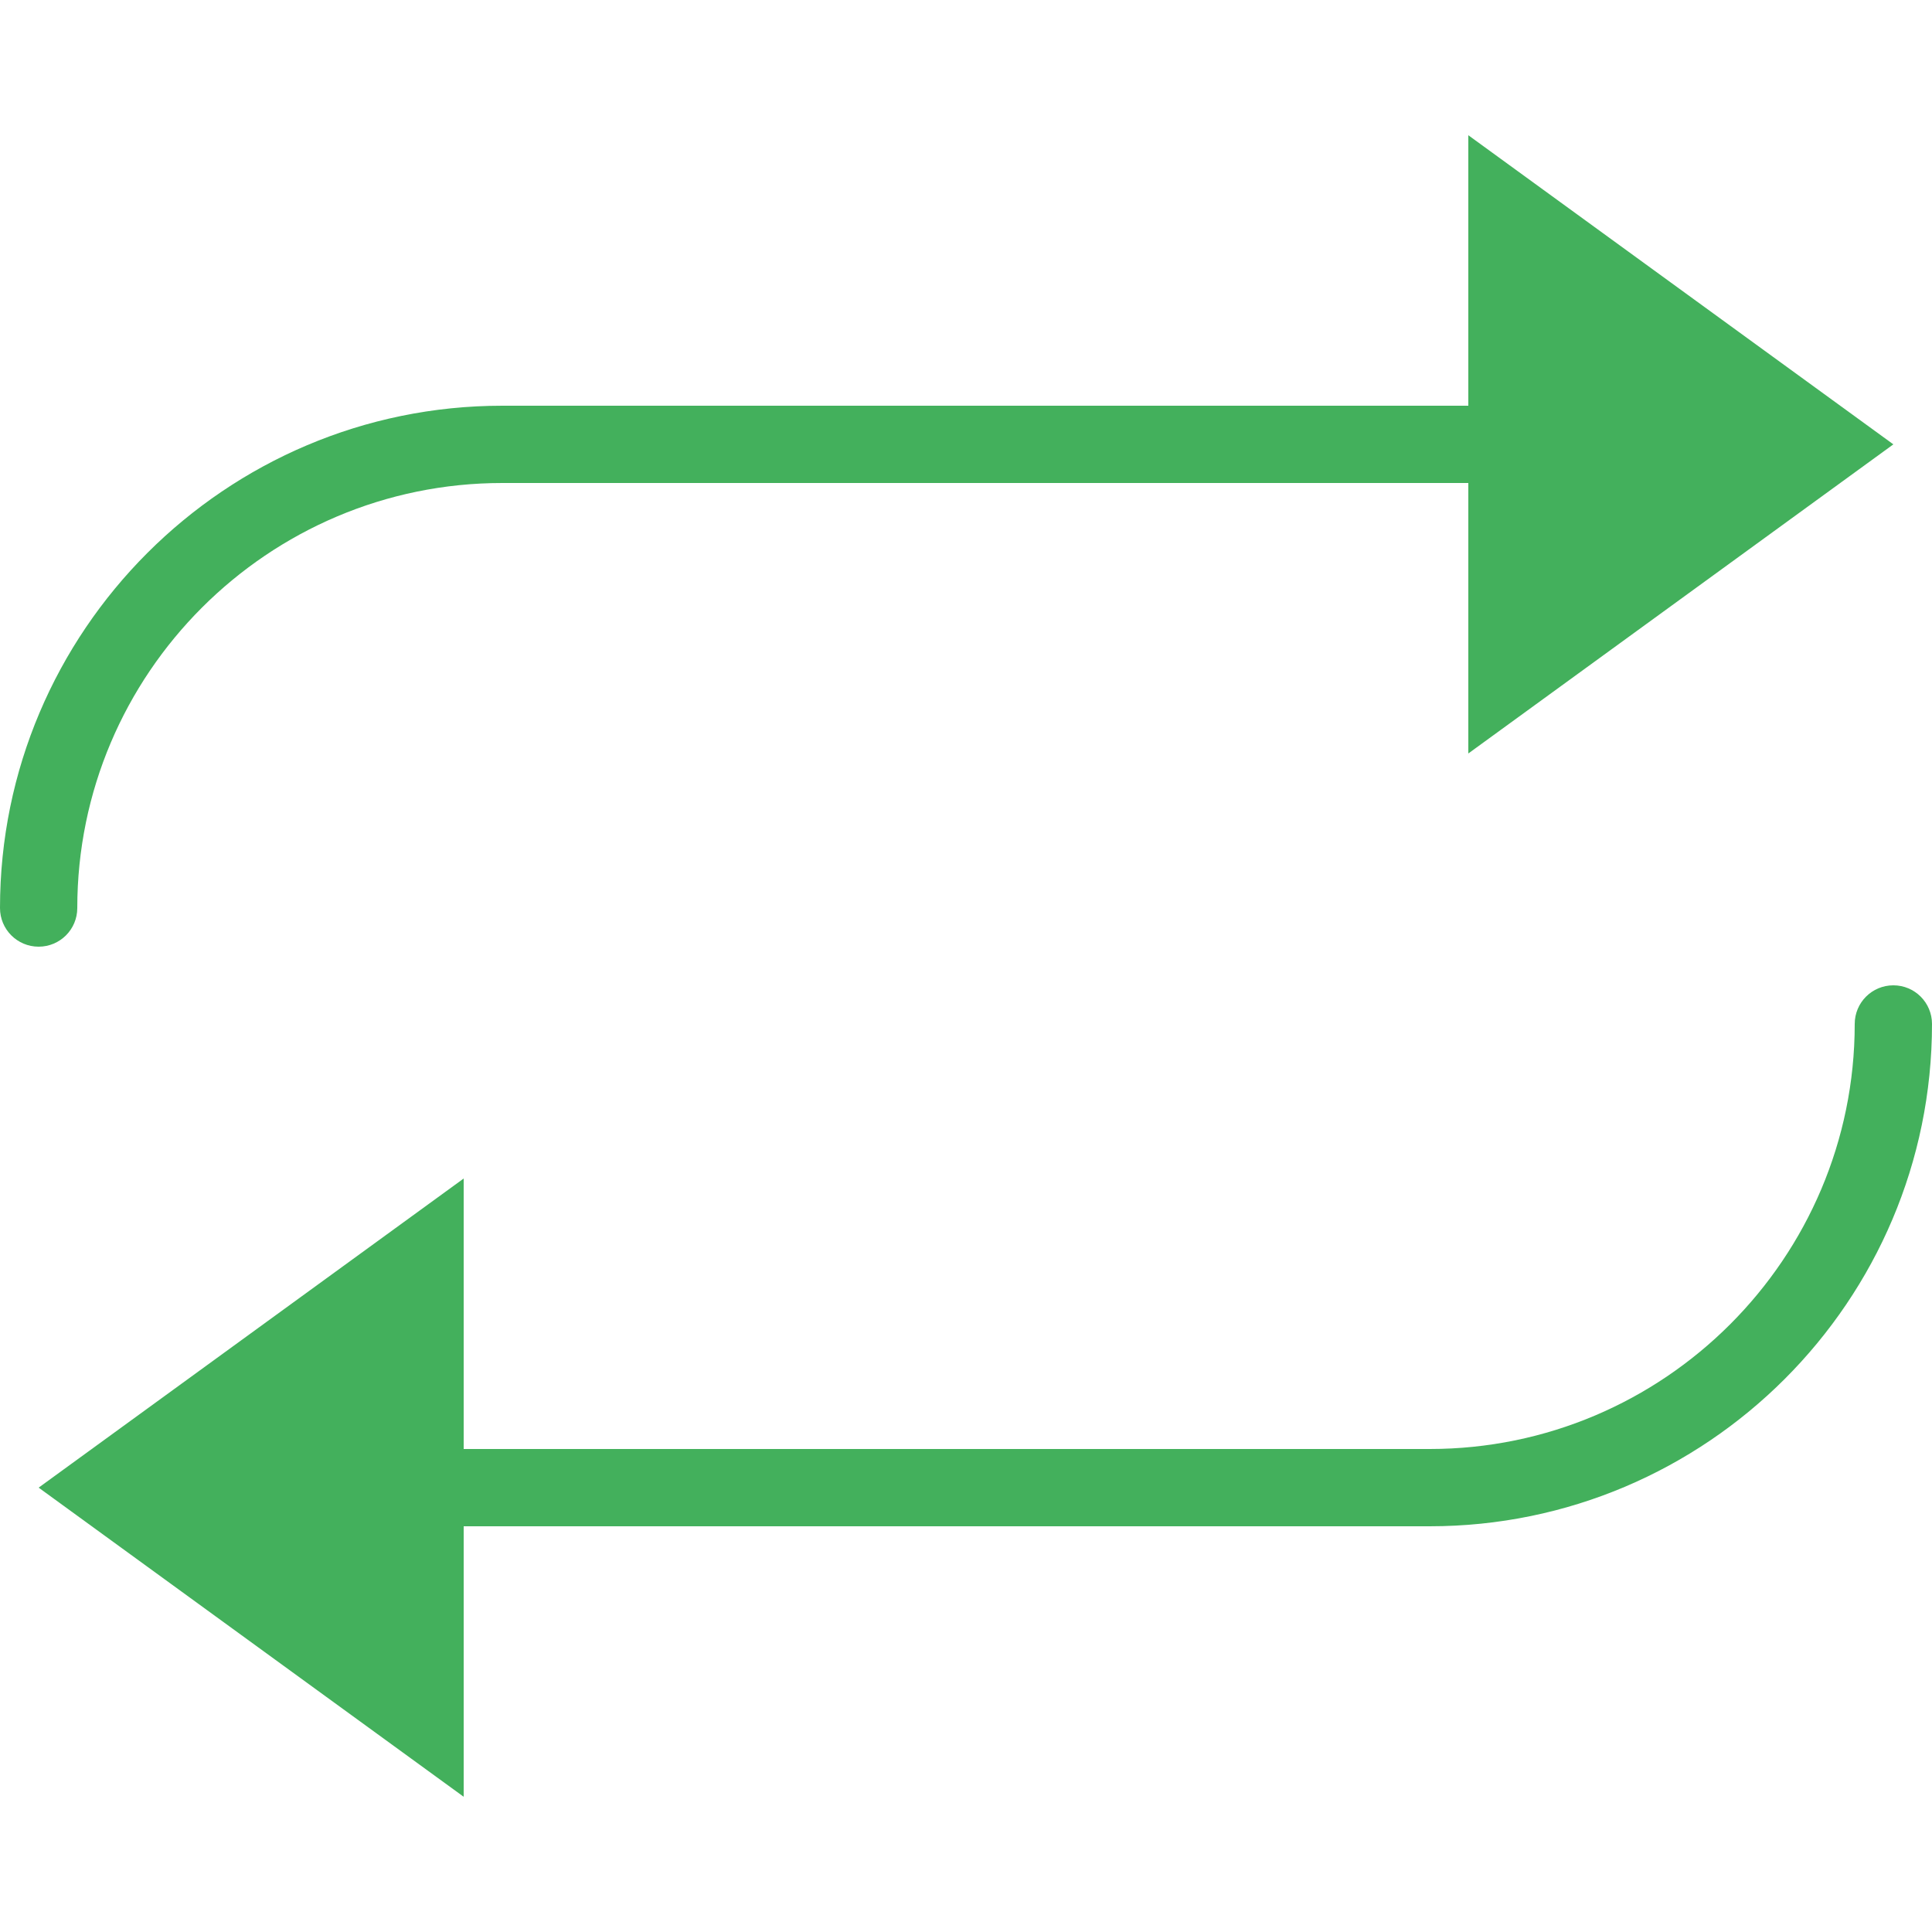 <?xml version="1.0" encoding="iso-8859-1"?>
<!-- Generator: Adobe Illustrator 19.0.0, SVG Export Plug-In . SVG Version: 6.00 Build 0)  -->
<svg version="1.1" id="Capa_1" xmlns="http://www.w3.org/2000/svg" xmlns:xlink="http://www.w3.org/1999/xlink" x="0px" y="0px"
	 viewBox="0 0 50 50" style="enable-background:new 0 0 50 50;" xml:space="preserve">
<path style="fill:#43B05C;" d="M1,24.5c-0.553,0-1-0.447-1-1c0-7.168,5.832-13,13-13h25c0.553,0,1,0.447,1,1s-0.447,1-1,1H13
	c-6.065,0-11,4.935-11,11C2,24.053,1.553,24.5,1,24.5z"/>
<polygon style="fill:#43B05C;" points="38,19.5 49,11.5 38,3.5 "/>
<path style="fill:#43B05C;" d="M37,39.5H12c-0.553,0-1-0.447-1-1s0.447-1,1-1h25c6.065,0,11-4.935,11-11c0-0.553,0.447-1,1-1
	s1,0.447,1,1C50,33.668,44.168,39.5,37,39.5z"/>
<polygon style="fill:#43B05C;" points="12,30.5 1,38.5 12,46.5 "/>
<g>
</g>
<g>
</g>
<g>
</g>
<g>
</g>
<g>
</g>
<g>
</g>
<g>
</g>
<g>
</g>
<g>
</g>
<g>
</g>
<g>
</g>
<g>
</g>
<g>
</g>
<g>
</g>
<g>
</g>
</svg>
